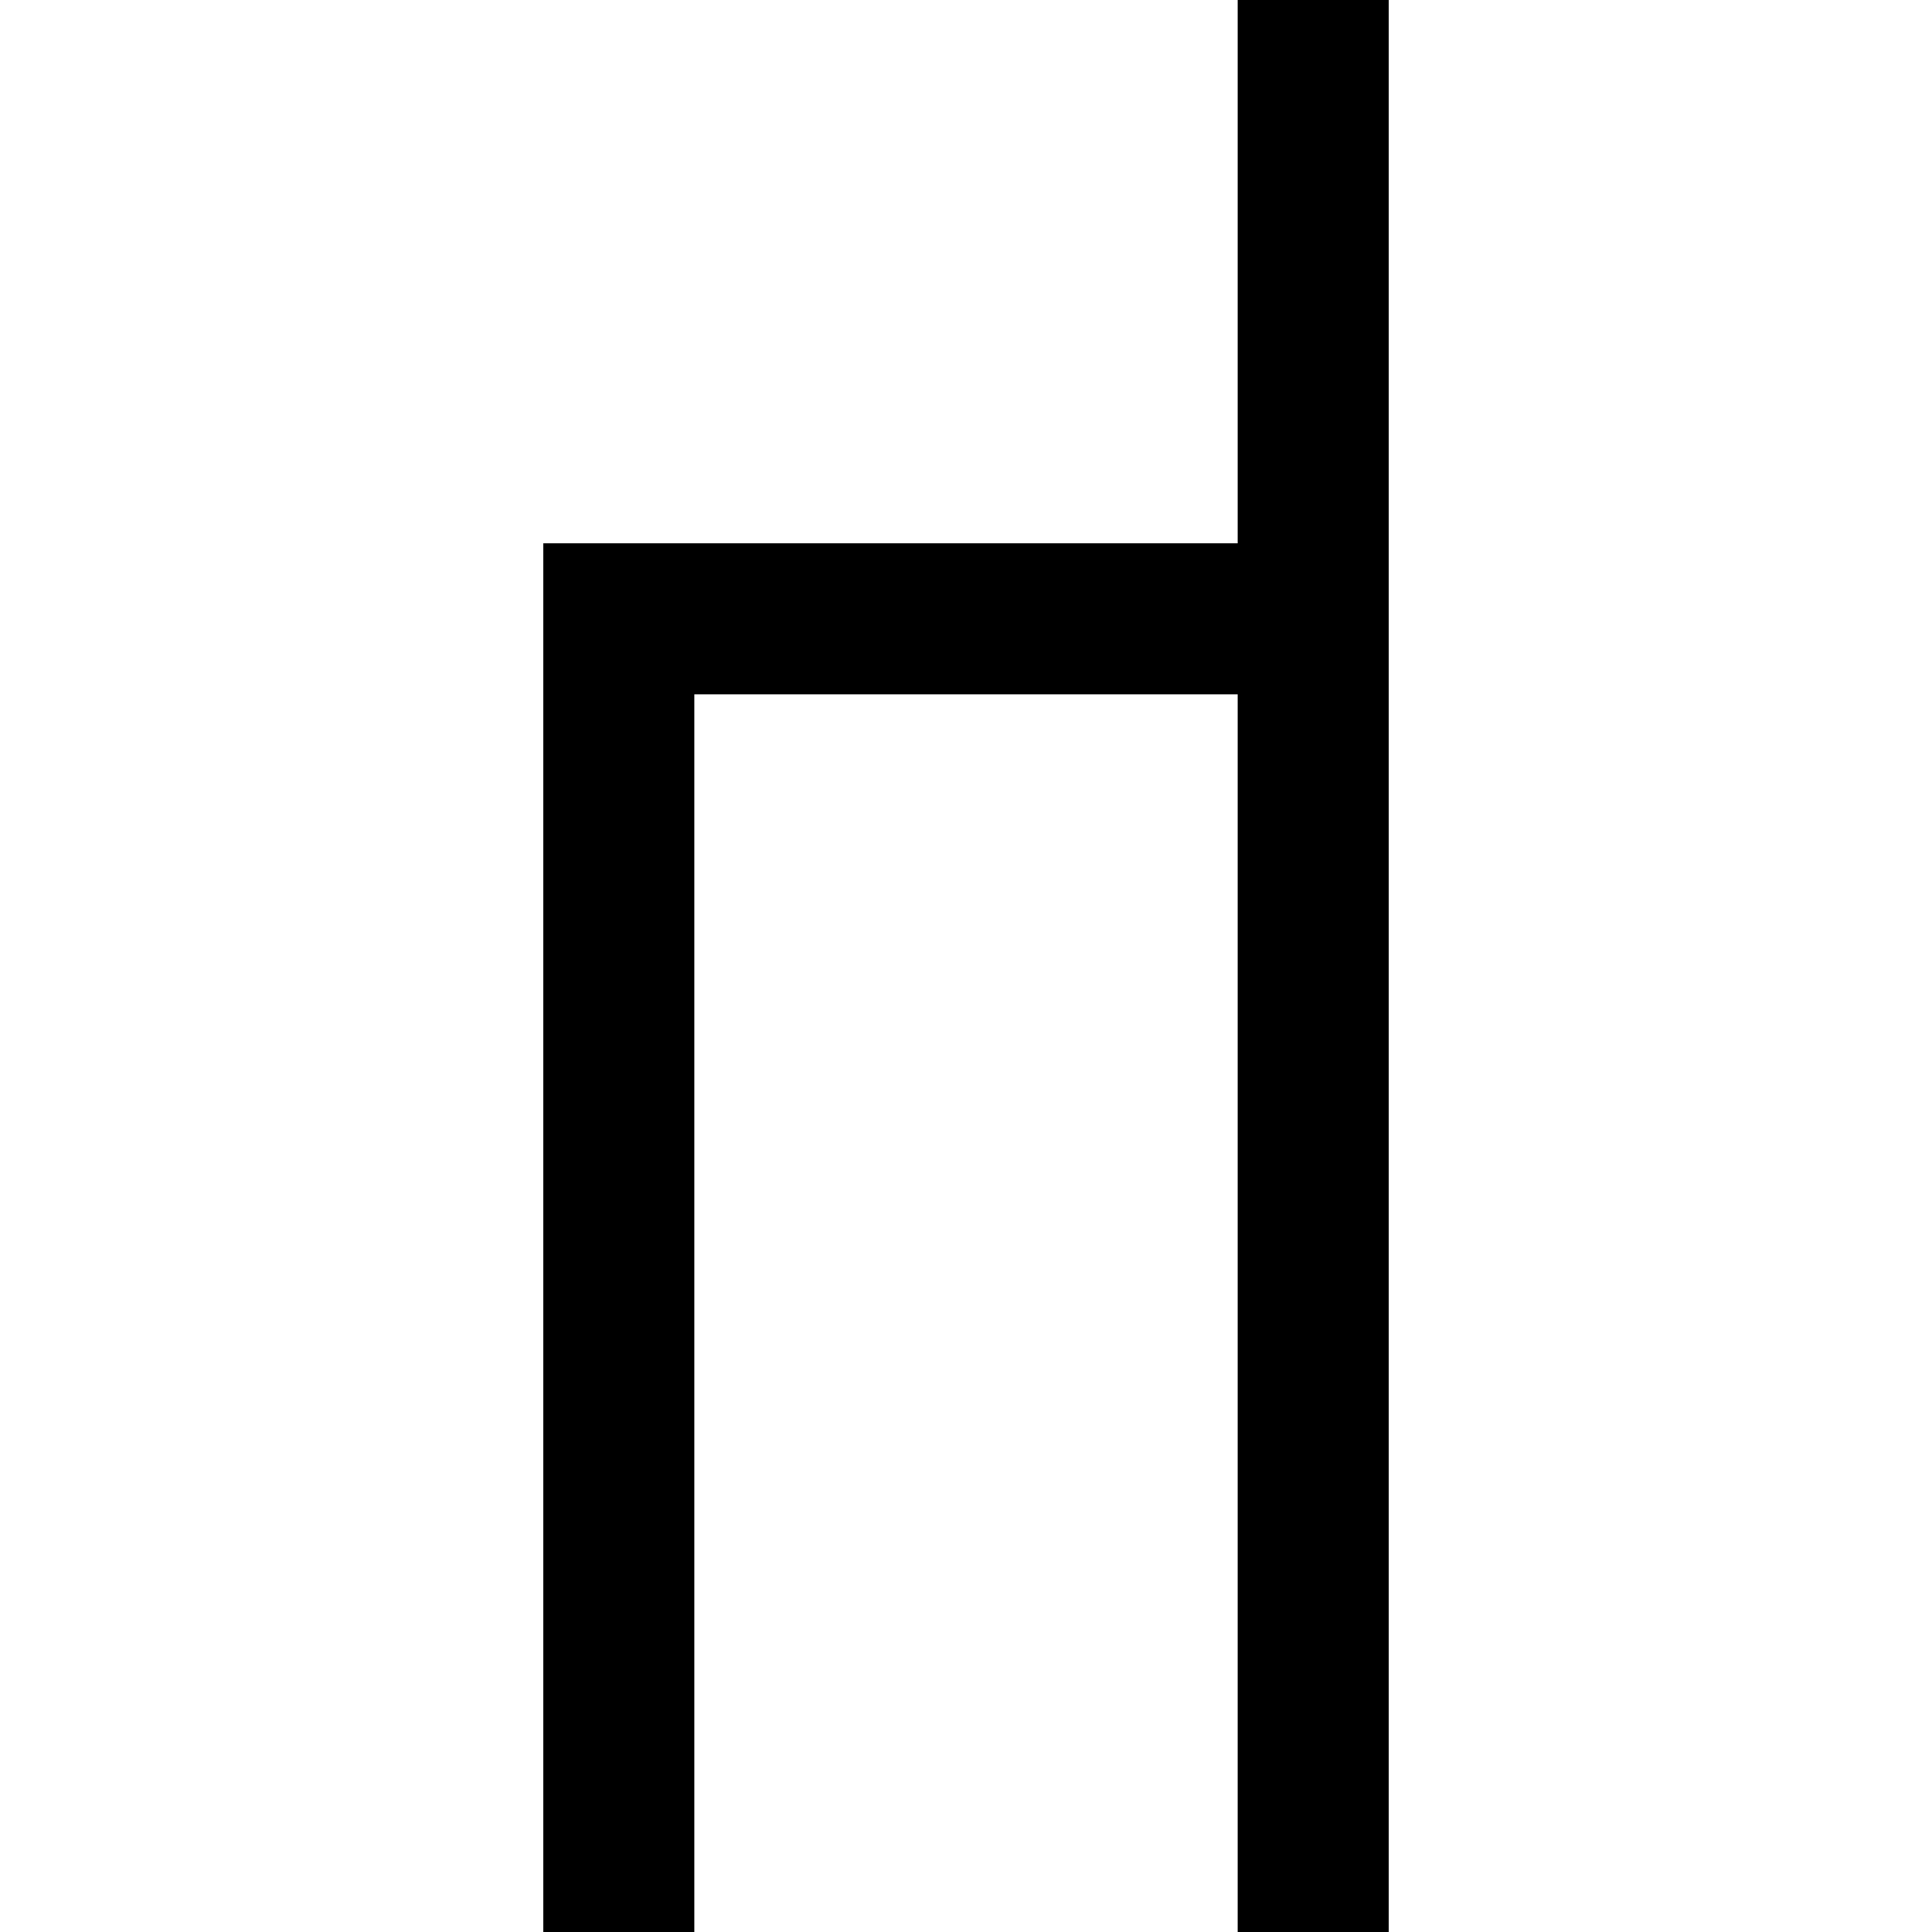 <?xml version="1.0" encoding="UTF-8" standalone="no"?>
<!-- Created with Inkscape (http://www.inkscape.org/) -->

<svg
   xmlns:dc="http://purl.org/dc/elements/1.1/"
   xmlns:cc="http://creativecommons.org/ns#"
   xmlns:rdf="http://www.w3.org/1999/02/22-rdf-syntax-ns#"
   xmlns:svg="http://www.w3.org/2000/svg"
   xmlns="http://www.w3.org/2000/svg"
   xmlns:sodipodi="http://sodipodi.sourceforge.net/DTD/sodipodi-0.dtd"
   xmlns:inkscape="http://www.inkscape.org/namespaces/inkscape"
   width="256"
   height="256"
   viewBox="0 0 256 256"
   id="svg0"
   version="1.1"
   sodipodi:docname="Manjaro-logo.svg"
   inkscape:version="0.92.4 5da689c313, 2019-01-14"
   inkscape:export-filename="/home/nevimmu/imagemagick/manjaro-256-good.png"
   inkscape:export-xdpi="96"
   inkscape:export-ydpi="96">
  <sodipodi:namedview
     pagecolor="#ffffff"
     bordercolor="#666666"
     borderopacity="1"
     objecttolerance="10"
     gridtolerance="10"
     guidetolerance="10"
     inkscape:pageopacity="0"
     inkscape:pageshadow="2"
     inkscape:window-width="1336"
     inkscape:window-height="718"
     id="namedview10"
     showgrid="false"
     inkscape:zoom="0.921875"
     inkscape:cx="56.34864"
     inkscape:cy="99.12413"
     inkscape:window-x="15"
     inkscape:window-y="35"
     inkscape:window-maximized="0"
     inkscape:current-layer="layer3" />
  <defs
     id="defs0" />
  <g
     inkscape:groupmode="layer"
     id="layer3"
     inkscape:label="Layer 2"
     style="display:inline">
    <path
       style="fill:#000000;stroke:none;stroke-width:1px;stroke-linecap:butt;stroke-linejoin:miter;stroke-opacity:1"
       d="M 164,0 V 72 H 72 v 184 h 20 l -8e-6,-164 H 164 v 164 h 20 V 4e-6 Z"
       id="path55"
       inkscape:connector-curvature="0" />
  </g>
</svg>
